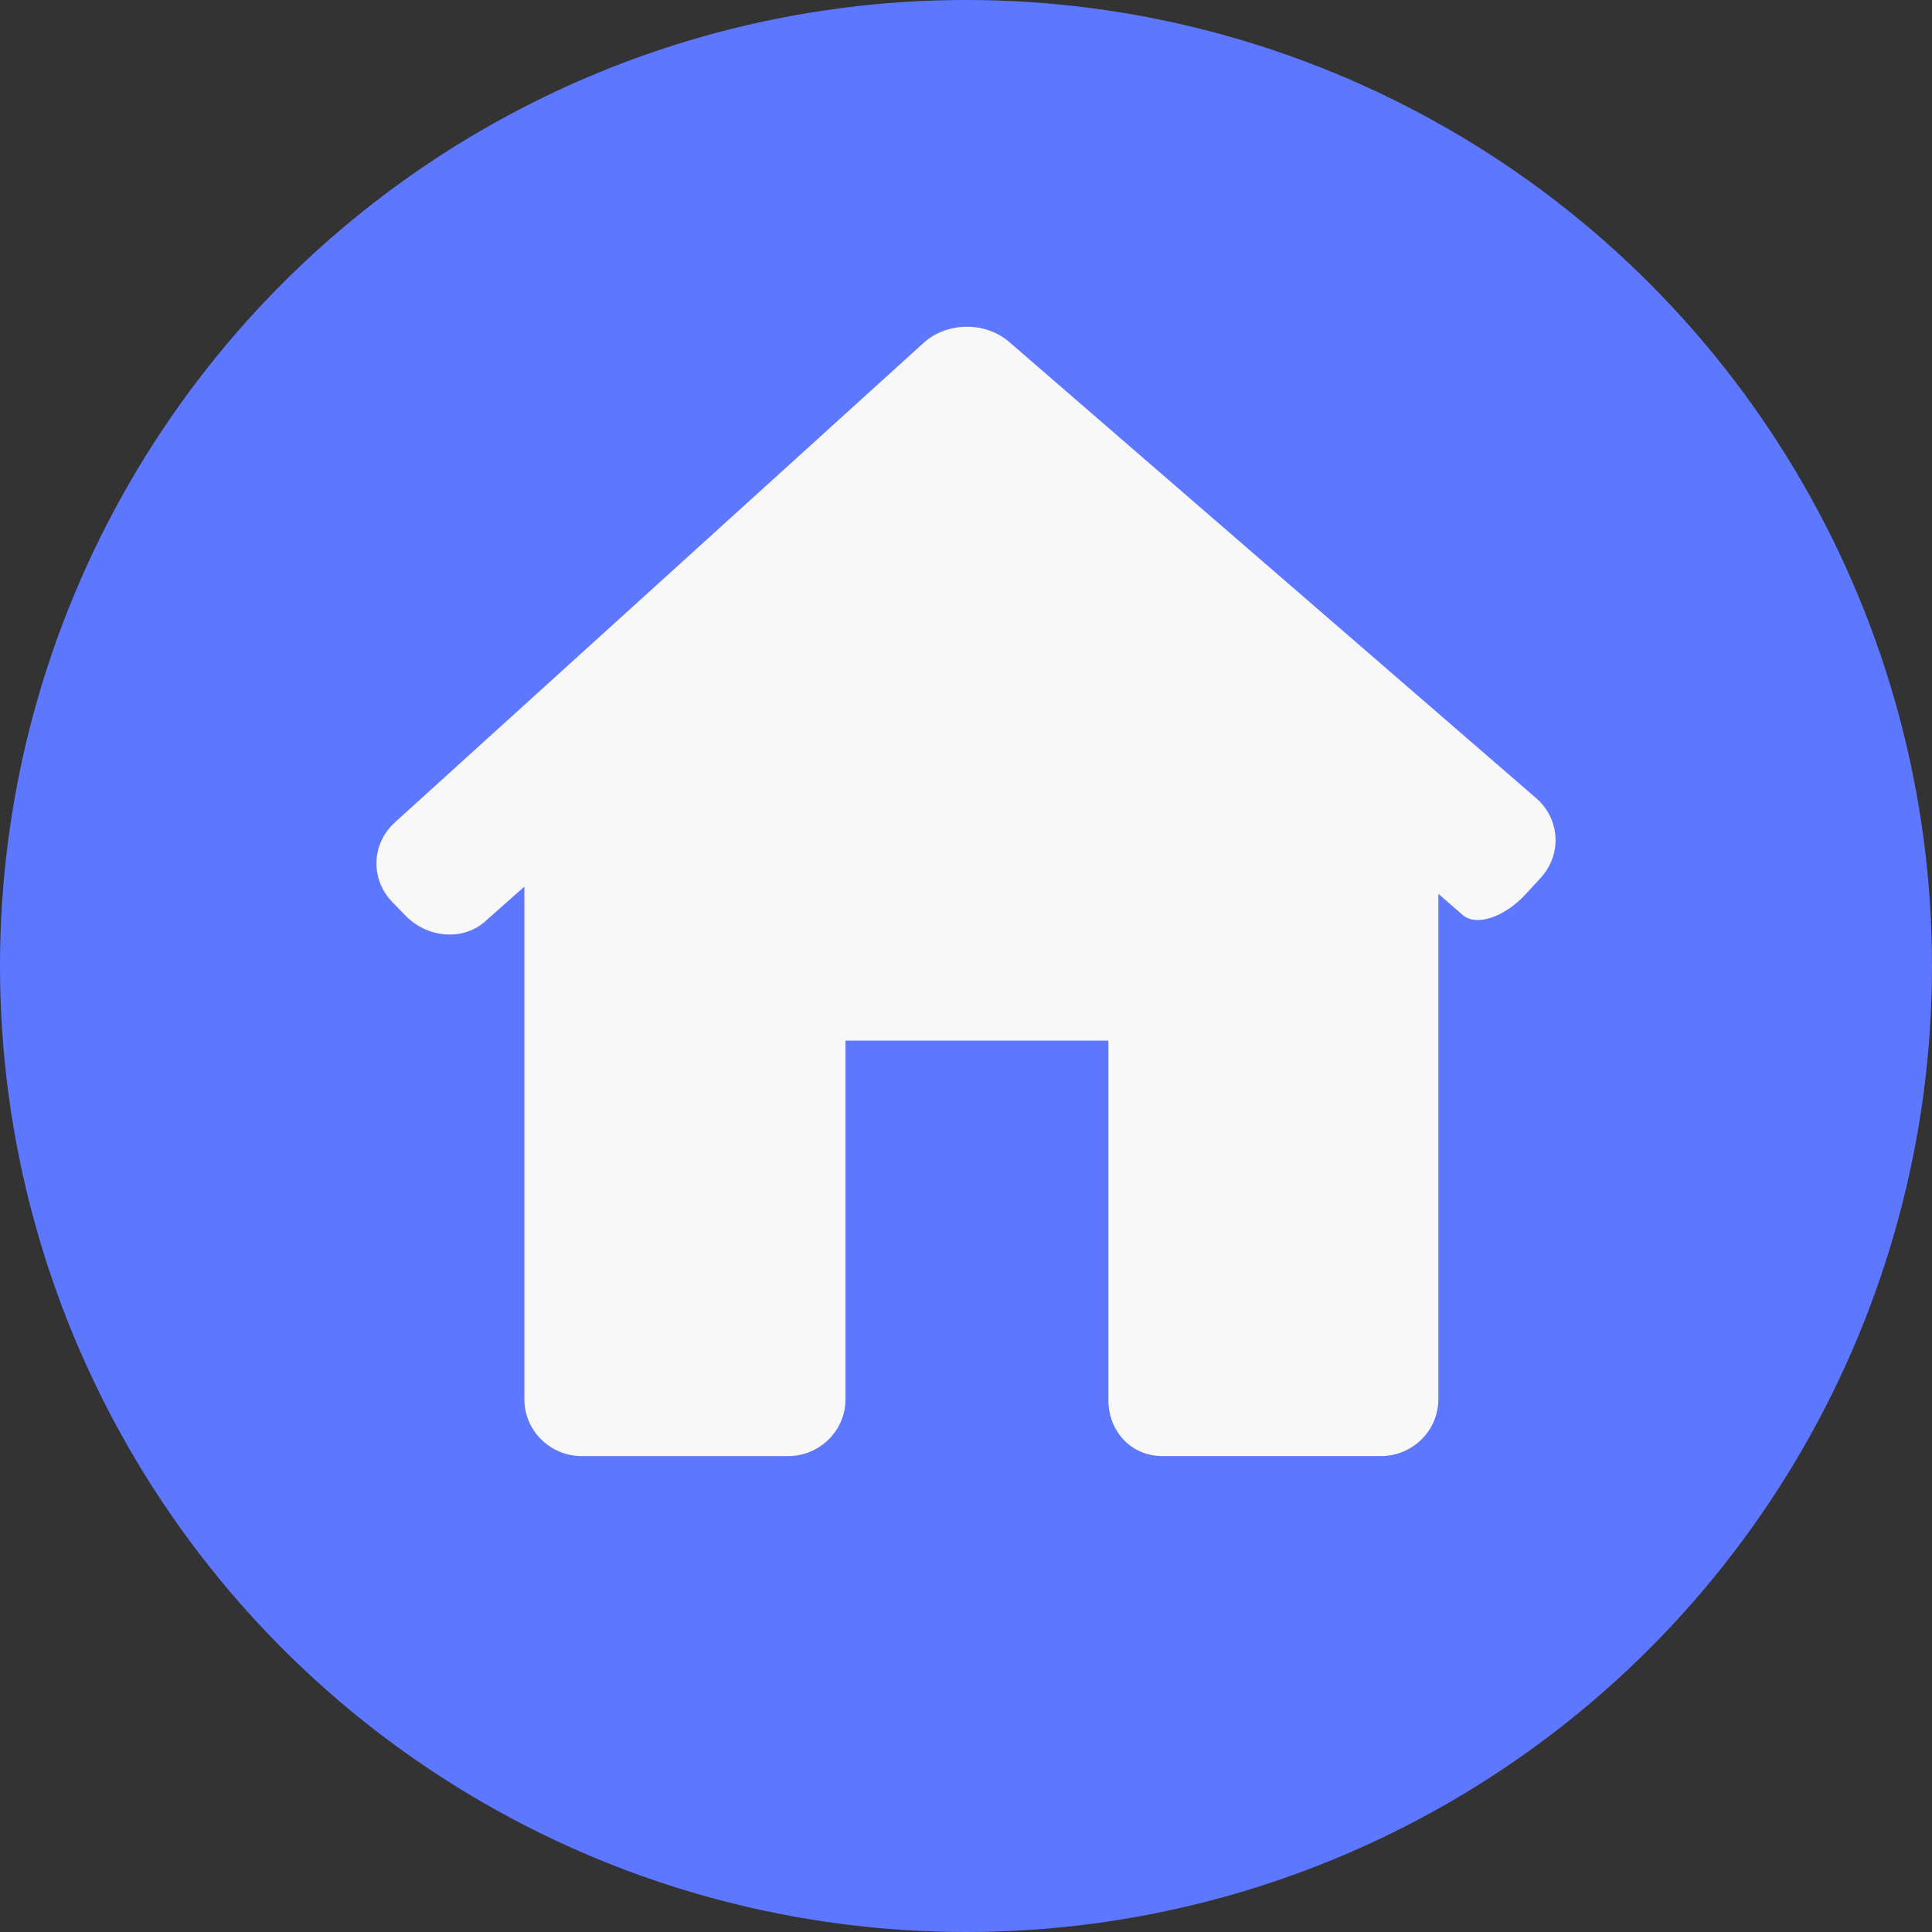 <?xml version="1.0" encoding="UTF-8"?>
<svg width="272px" height="272px" viewBox="0 0 272 272" version="1.1" xmlns="http://www.w3.org/2000/svg" xmlns:xlink="http://www.w3.org/1999/xlink">
    <rect x="0" y="0" width="272" height="272" fill="#333333" stroke="none"/>
    <!-- Generator: Sketch 50.2 (55047) - http://www.bohemiancoding.com/sketch -->
    <title>Group 4</title>
    <desc>Created with Sketch.</desc>
    <defs></defs>
    <g id="Главная" stroke="none" strokeWidth="1" fill="none" fillRule="evenodd">
        <g id="Group-4">
            <circle id="Oval" fill="#5E77FF" cx="136" cy="136" r="136"></circle>
            <g id="house-black-silhouette-without-door" transform="translate(53, 46)" fill="#F8F8F8" fillRule="nonzero">
                <path d="M163.92,77.577 C166.929,74.302 166.639,69.284 163.271,66.37 L89.084,2.146 C85.717,-0.768 80.318,-0.707 77.021,2.283 L2.582,69.795 C-0.715,72.785 -0.877,77.797 2.224,80.985 L4.09,82.908 C7.186,86.096 12.191,86.476 15.261,83.754 L20.824,78.825 L20.824,150.988 C20.824,155.416 24.45,159 28.922,159 L57.939,159 C62.411,159 66.037,155.416 66.037,150.988 L66.037,100.503 L103.048,100.503 L103.048,150.988 C102.984,155.413 106.183,158.997 110.655,158.997 L141.406,158.997 C145.877,158.997 149.503,155.413 149.503,150.985 L149.503,79.841 C149.503,79.841 151.04,81.173 152.936,82.822 C154.828,84.467 158.802,83.148 161.812,79.87 L163.92,77.577 Z" id="Shape"></path>
            </g>
        </g>
    </g>
</svg>
